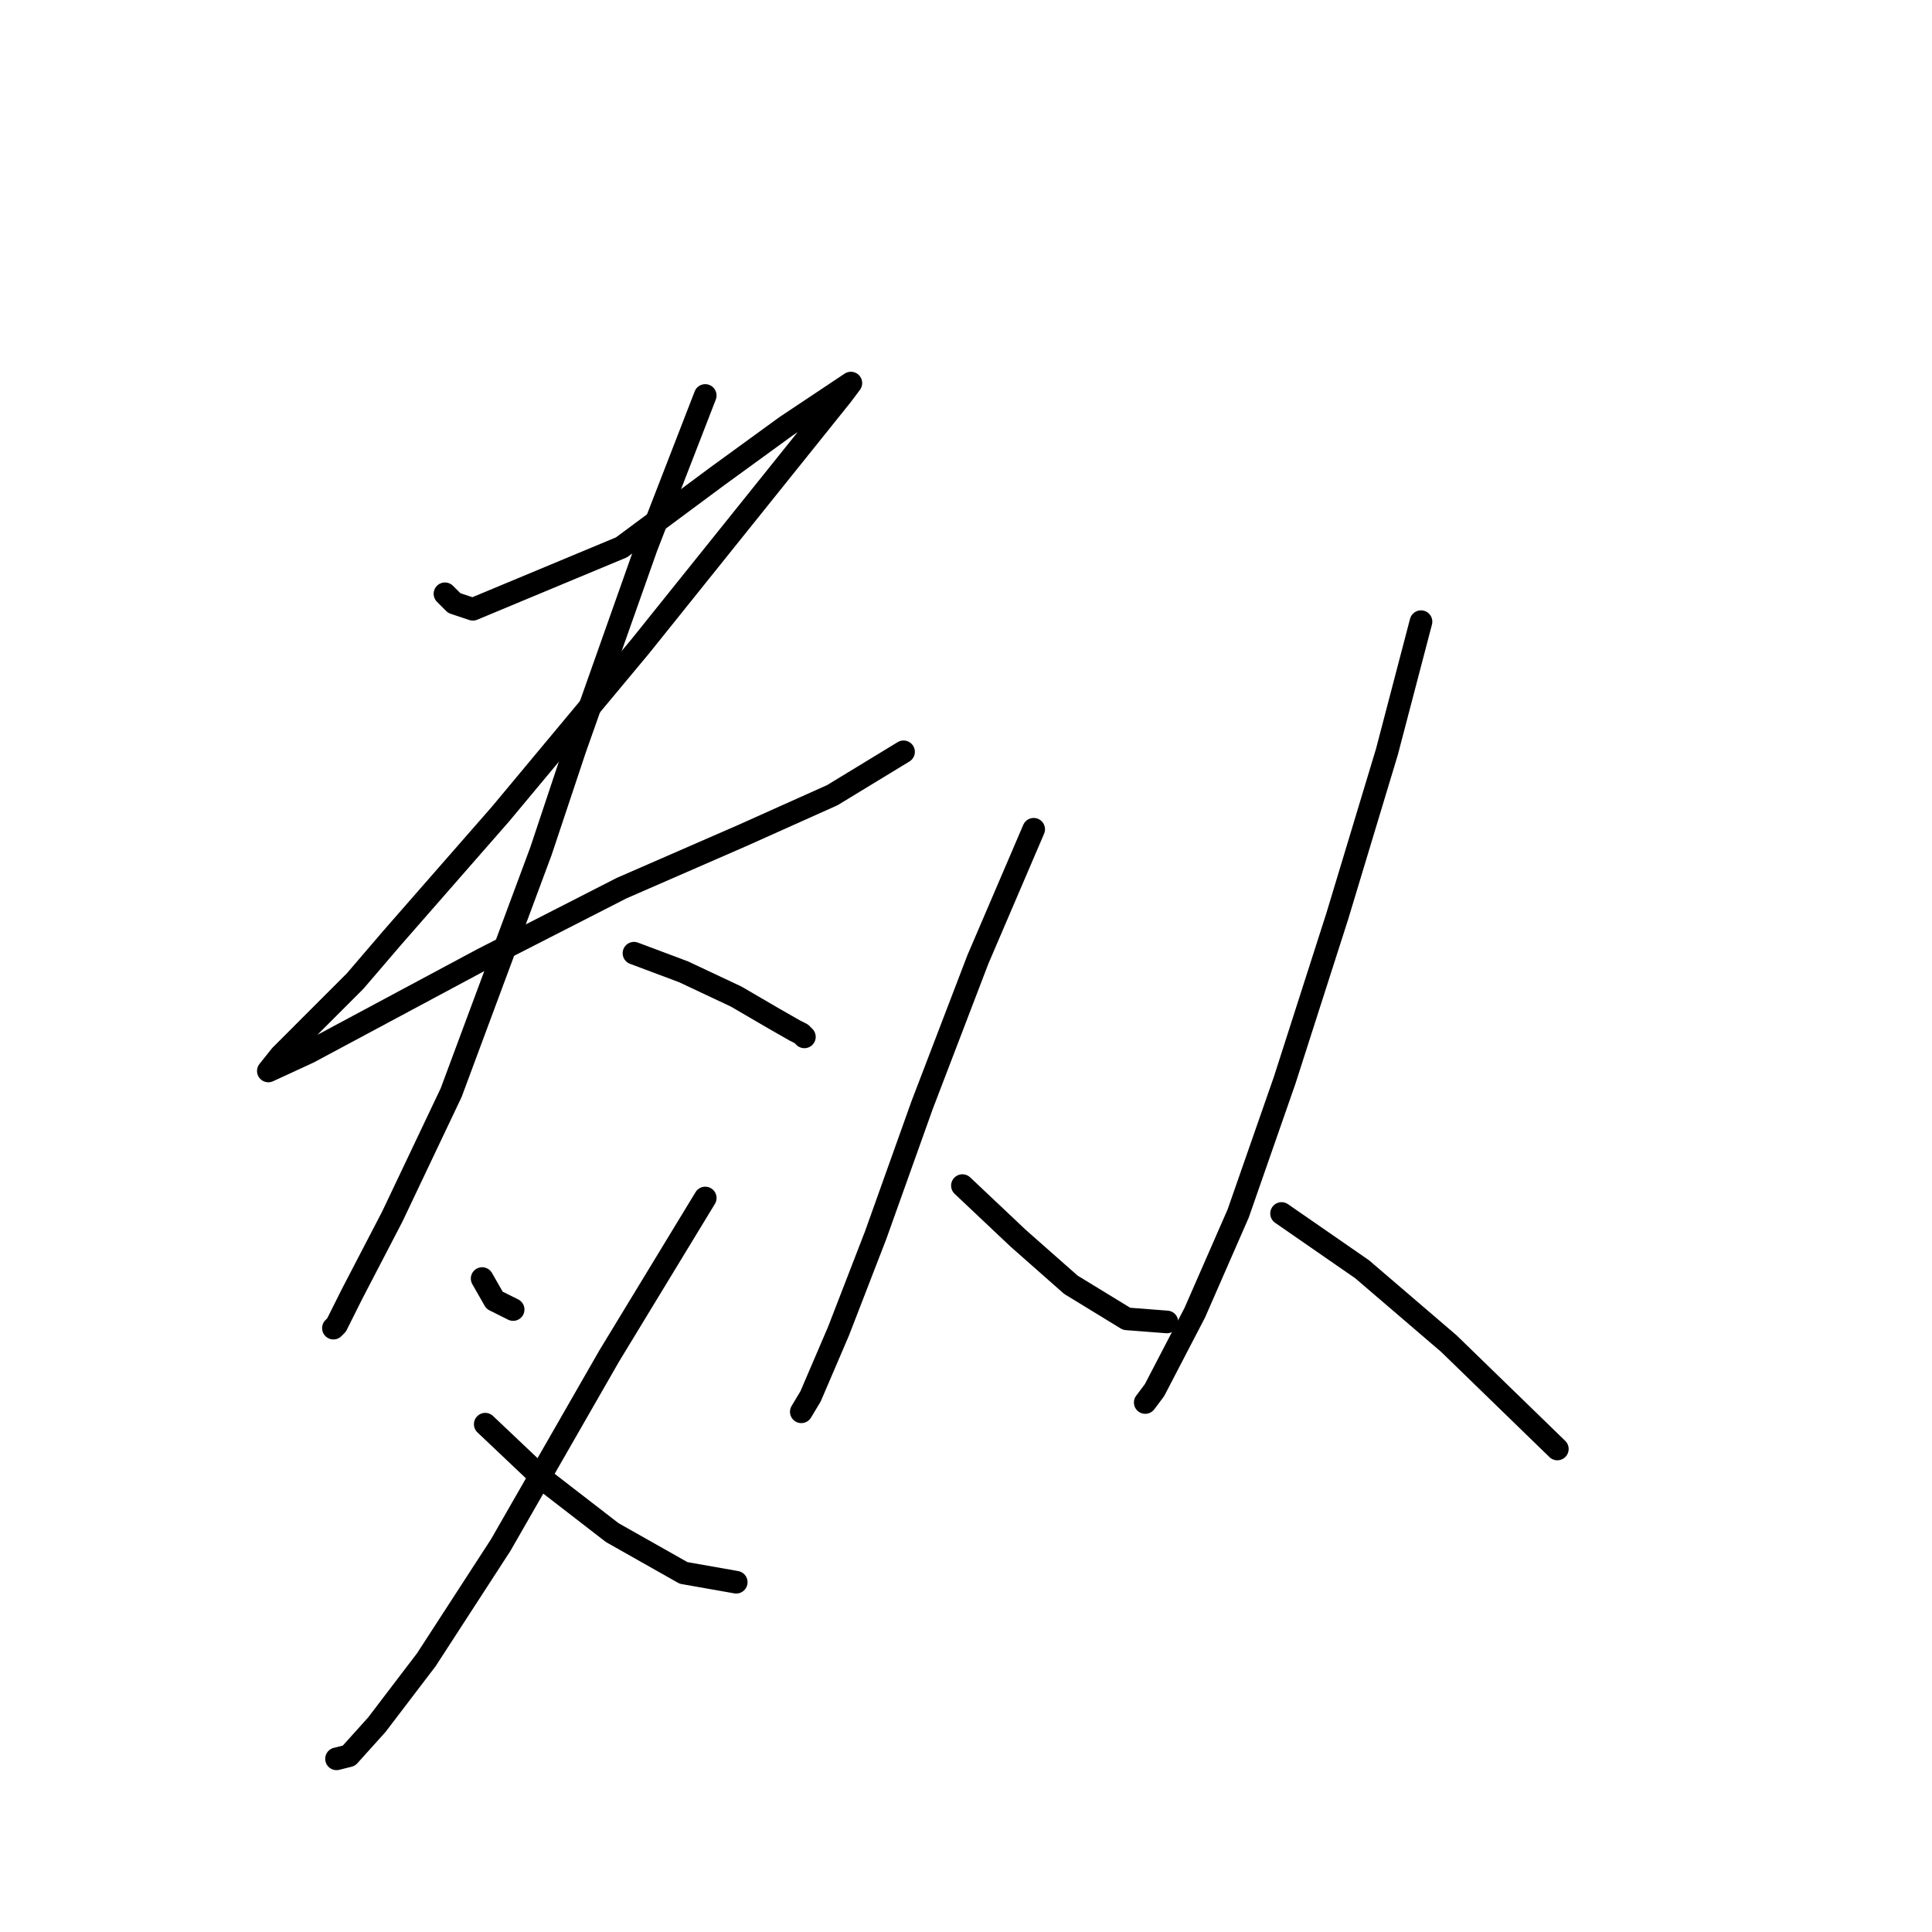 <?xml version="1.0" standalone="no"?>
    <svg width="256" height="256" xmlns="http://www.w3.org/2000/svg" version="1.1">
    <polyline stroke="black" stroke-width="3" stroke-linecap="round" fill="transparent" stroke-linejoin="round" points="58.96 78.68 60.192 79.911 62.655 80.732 82.363 72.521 95.09 63.078 104.123 56.509 111.513 51.582 112.745 50.761 111.513 52.403 84.826 85.659 66.35 107.83 51.98 124.253 47.053 130.001 37.2 139.855 35.557 141.907 40.895 139.444 63.887 127.127 82.363 117.684 98.375 110.704 110.281 105.367 119.725 99.619 119.725 99.619 " />
        <polyline stroke="black" stroke-width="3" stroke-linecap="round" fill="transparent" stroke-linejoin="round" points="93.448 52.403 85.647 72.521 76.204 99.208 71.688 112.757 59.781 144.781 51.98 161.204 46.643 171.469 44.59 175.574 44.18 175.985 44.18 175.985 " />
        <polyline stroke="black" stroke-width="3" stroke-linecap="round" fill="transparent" stroke-linejoin="round" points="84.005 126.306 90.574 128.769 97.554 132.054 102.481 134.928 105.355 136.57 106.176 136.981 106.586 137.391 106.586 137.391 " />
        <polyline stroke="black" stroke-width="3" stroke-linecap="round" fill="transparent" stroke-linejoin="round" points="63.887 169.416 65.529 172.29 67.993 173.521 67.993 173.521 " />
        <polyline stroke="black" stroke-width="3" stroke-linecap="round" fill="transparent" stroke-linejoin="round" points="93.448 158.741 80.72 179.68 66.35 204.725 56.497 219.916 49.927 228.538 46.232 232.644 44.59 233.054 44.59 233.054 " />
        <polyline stroke="black" stroke-width="3" stroke-linecap="round" fill="transparent" stroke-linejoin="round" points="64.297 188.713 72.098 196.103 81.131 203.083 90.574 208.42 97.554 209.652 97.554 209.652 " />
        <polyline stroke="black" stroke-width="3" stroke-linecap="round" fill="transparent" stroke-linejoin="round" points="136.969 109.883 129.578 127.127 122.188 146.424 116.029 163.668 111.103 176.395 107.407 185.017 106.176 187.07 106.176 187.07 " />
        <polyline stroke="black" stroke-width="3" stroke-linecap="round" fill="transparent" stroke-linejoin="round" points="127.525 157.099 134.916 164.078 141.895 170.237 149.286 174.753 154.623 175.164 154.623 175.164 " />
        <polyline stroke="black" stroke-width="3" stroke-linecap="round" fill="transparent" stroke-linejoin="round" points="188.29 82.375 183.774 99.619 177.204 121.379 170.225 143.139 164.066 160.794 158.318 173.932 152.981 184.196 151.749 185.839 151.749 185.839 " />
        <polyline stroke="black" stroke-width="3" stroke-linecap="round" fill="transparent" stroke-linejoin="round" points="169.814 160.794 180.489 168.184 191.985 178.038 206.355 191.997 206.355 191.997 " />
        </svg>